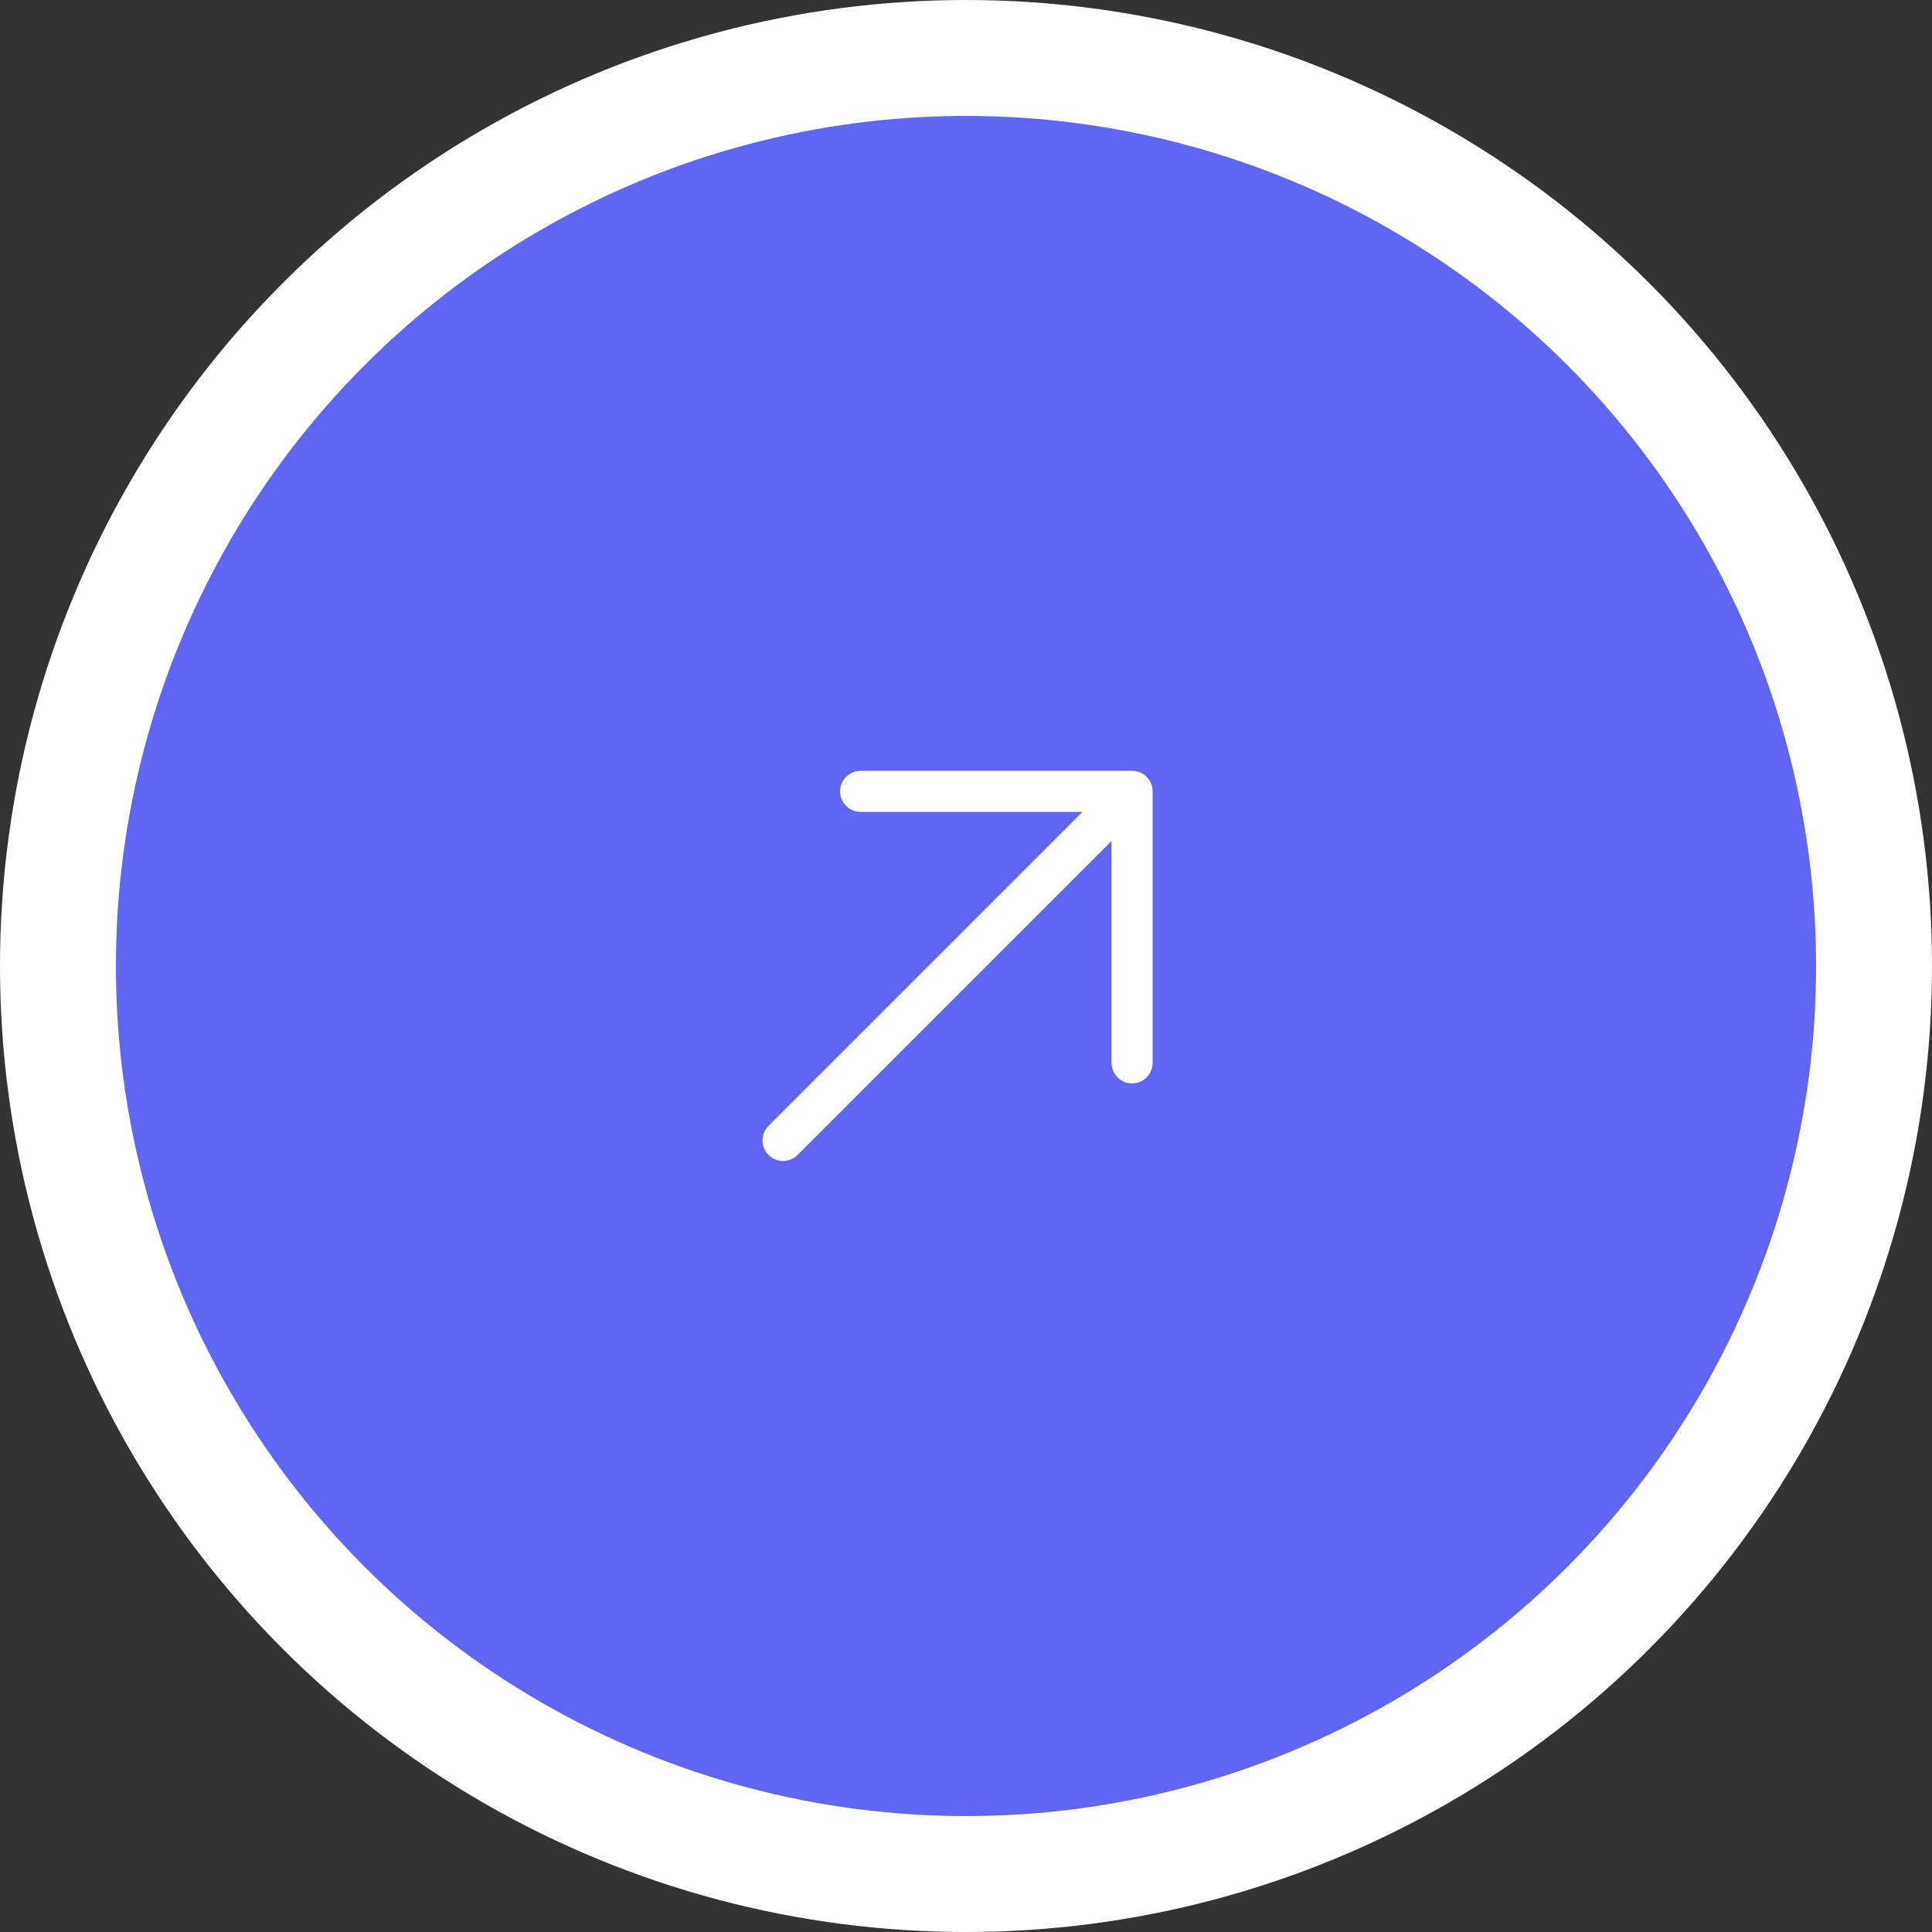 <svg width="100" height="100" viewBox="0 0 100 100" fill="none" xmlns="http://www.w3.org/2000/svg">
<rect x="0" y="0" width="100" height="100" fill="#333333" stroke="none"/>
<circle cx="50" cy="50" r="47" fill="#6165F3" stroke="white" stroke-width="6"/>
<path fill-rule="evenodd" clip-rule="evenodd" d="M43.481 40.961C43.481 40.373 43.958 39.896 44.545 39.896L58.596 39.896C58.879 39.896 59.149 40.008 59.349 40.208C59.549 40.407 59.661 40.678 59.661 40.961V55.011C59.661 55.599 59.184 56.076 58.596 56.076C58.008 56.076 57.532 55.599 57.532 55.011L57.532 43.531L41.283 59.779C40.868 60.194 40.194 60.194 39.778 59.779C39.362 59.363 39.362 58.689 39.778 58.273L56.026 42.025L44.545 42.025C43.958 42.025 43.481 41.548 43.481 40.961Z" fill="white"/>
</svg>
